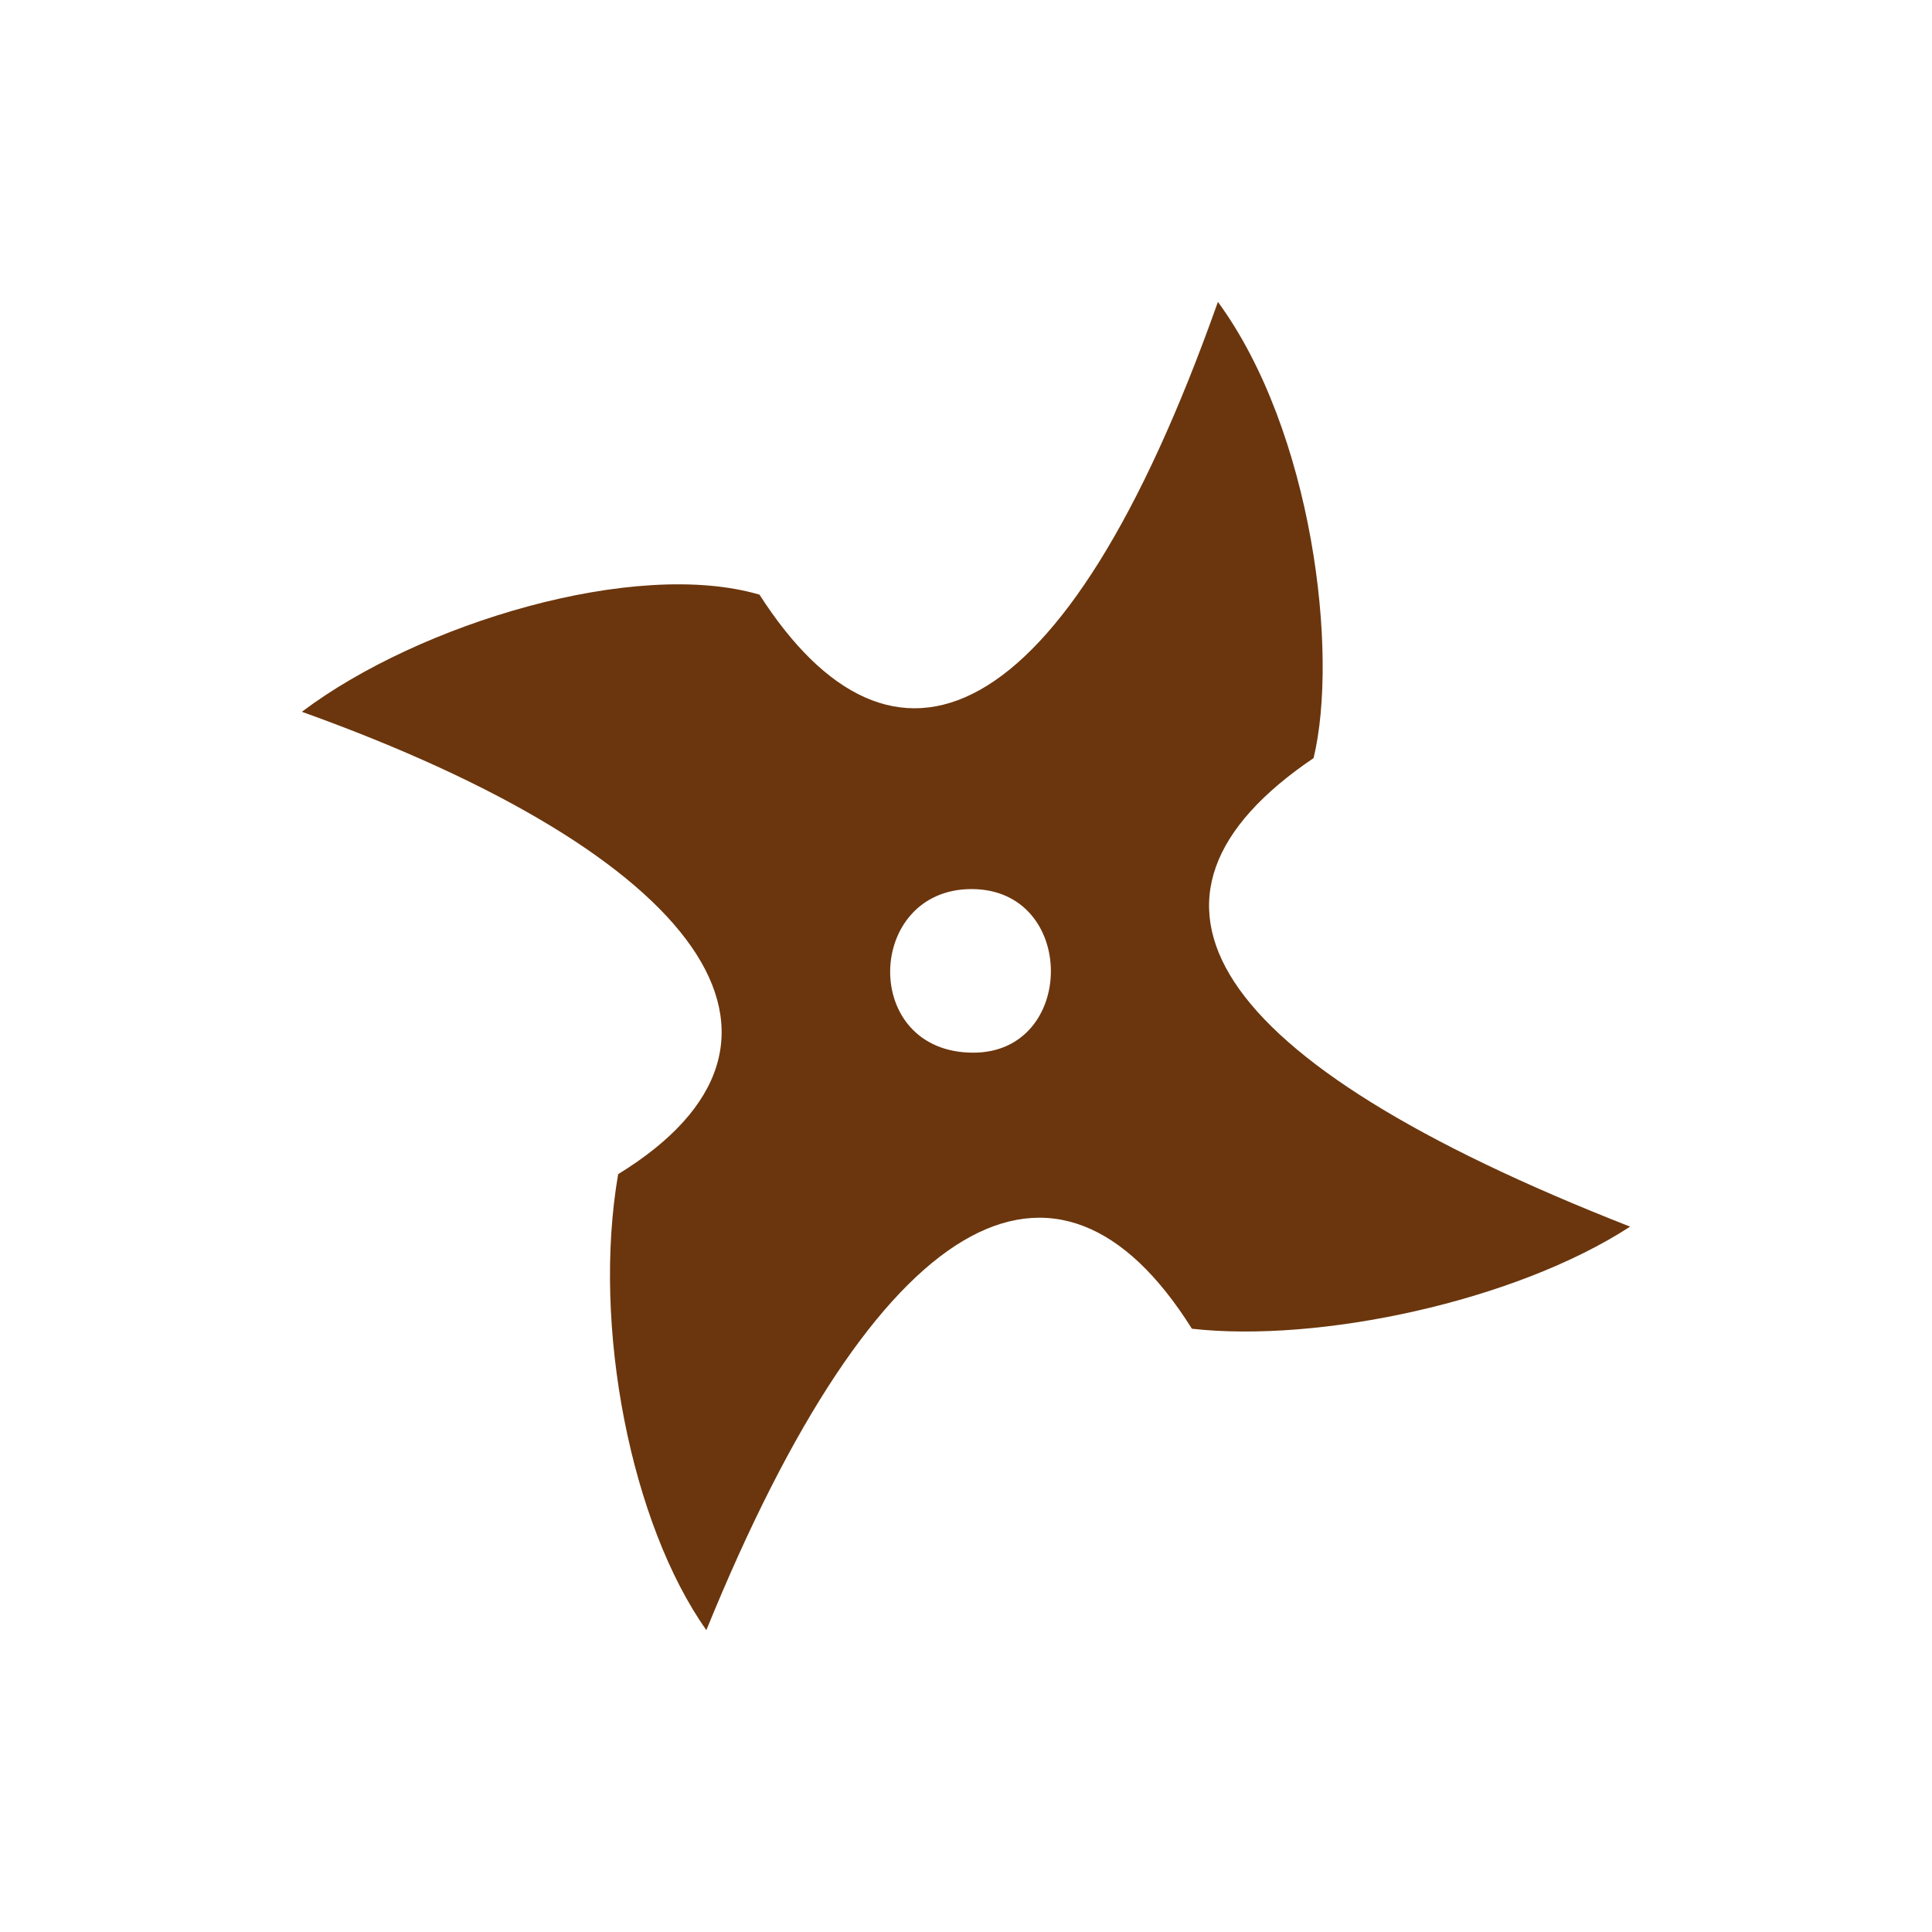 <svg width="64" height="64" viewBox="0 0 64 64" fill="none" xmlns="http://www.w3.org/2000/svg">
<path fill-rule="evenodd" clip-rule="evenodd" d="M39.483 44.016C35.03 36.913 29.087 40.026 23.399 54C20.921 50.501 19.602 43.961 20.477 38.896C27.659 34.48 23.269 28.34 10 23.579C13.892 20.643 21.047 18.491 25.159 19.699C29.527 26.506 35.196 24.541 40.345 10C43.487 14.293 44.353 21.641 43.514 25.113C36.677 29.742 39.86 35.097 54 40.634C50.162 43.126 43.671 44.487 39.483 44.016ZM32.184 29.452C28.665 29.452 28.494 34.871 32.242 34.871C35.667 34.871 35.69 29.452 32.184 29.452Z" fill="#6B360D"/>
</svg>
